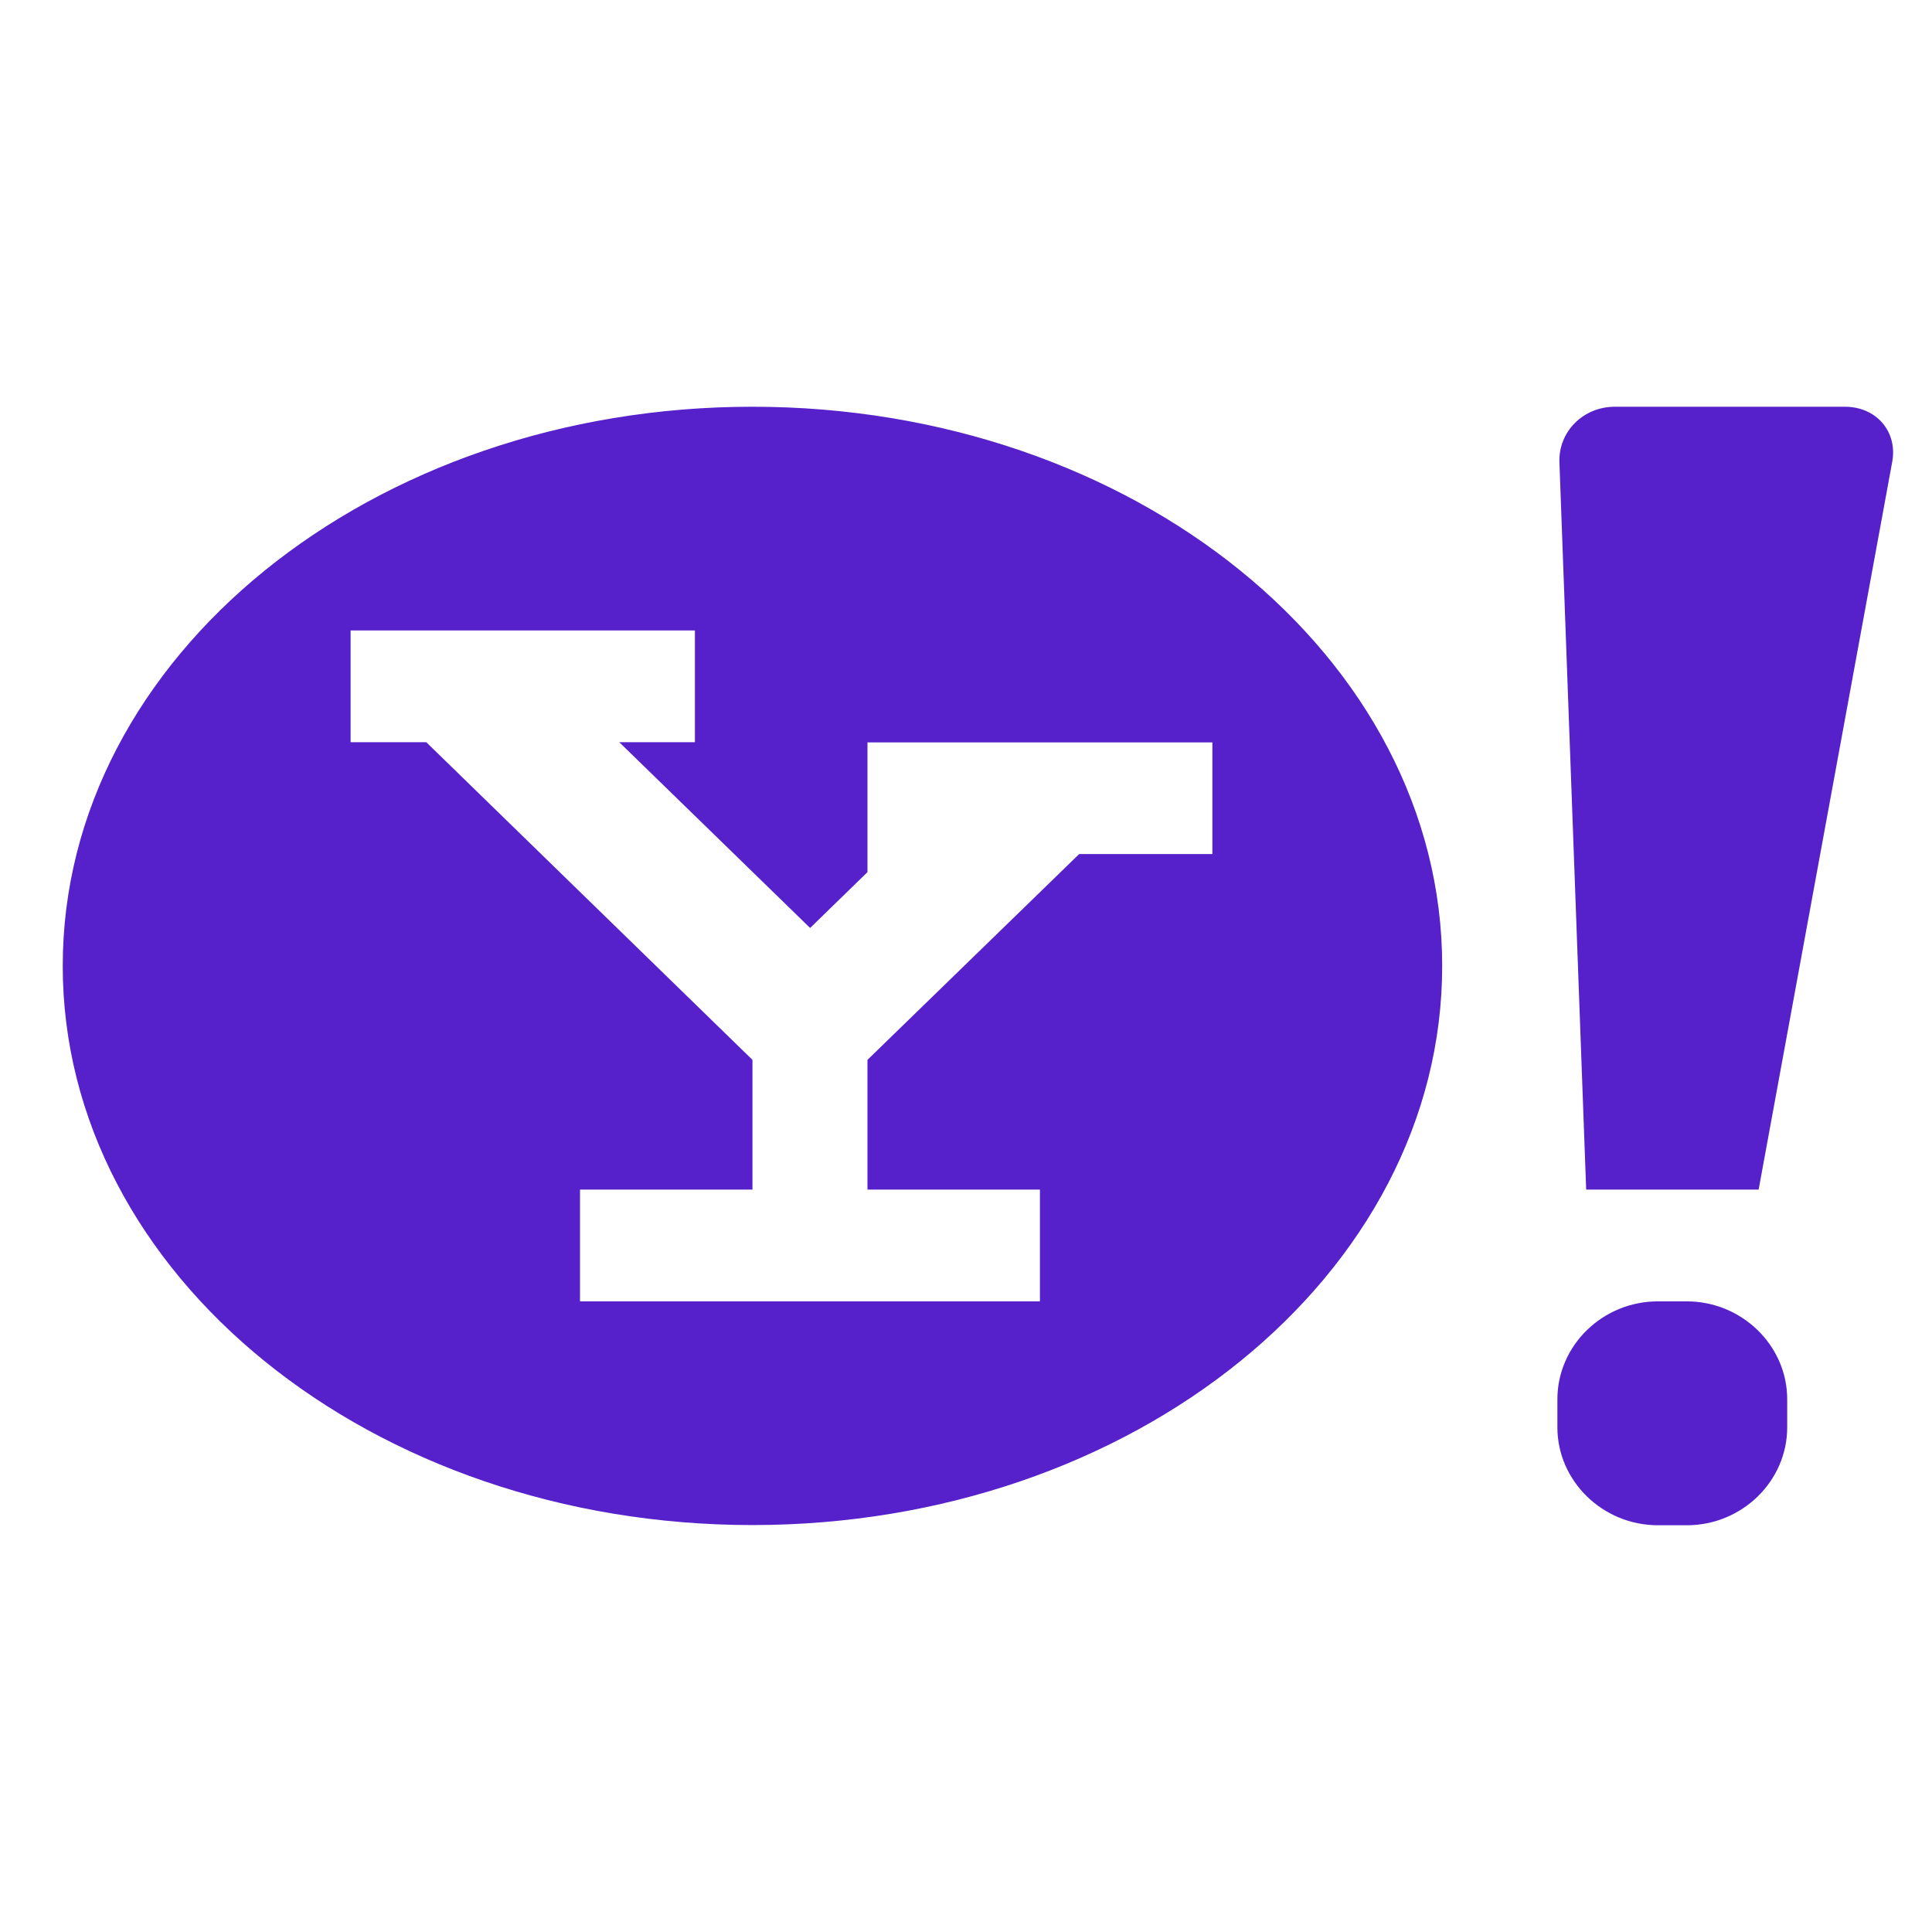 <svg width="19" height="19" viewBox="0 0 19 19" fill="none" xmlns="http://www.w3.org/2000/svg">
<g clip-path="url(#clip0_1958_794)">
<path d="M18.143 4H15.881C15.569 4 15.324 4.246 15.336 4.549L15.599 11.699H17.295L18.609 4.541C18.663 4.244 18.452 4 18.143 4ZM16.588 12.798H16.305C15.76 12.798 15.316 13.232 15.316 13.761V14.037C15.316 14.566 15.762 15 16.305 15H16.588C17.132 15 17.576 14.566 17.576 14.037V13.761C17.576 13.232 17.13 12.798 16.588 12.798ZM7.4 4C3.655 4 0.617 6.461 0.617 9.499C0.617 12.537 3.655 14.998 7.4 14.998C11.145 14.998 14.183 12.537 14.183 9.499C14.183 6.461 11.147 4 7.4 4ZM11.925 8.399H10.613L8.531 10.423V11.699H10.227V12.798H5.704V11.699H7.4V10.423L4.192 7.299H3.448V6.2H6.834V7.299H6.09L7.967 9.126L8.531 8.577V7.301H11.923V8.399H11.925Z" fill="#5621CB"/>
</g>
<defs>
<clipPath id="clip0_1958_794">
<rect width="18" height="18" fill="white" transform="translate(0.617 0.5)"/>
</clipPath>
</defs>
</svg>

